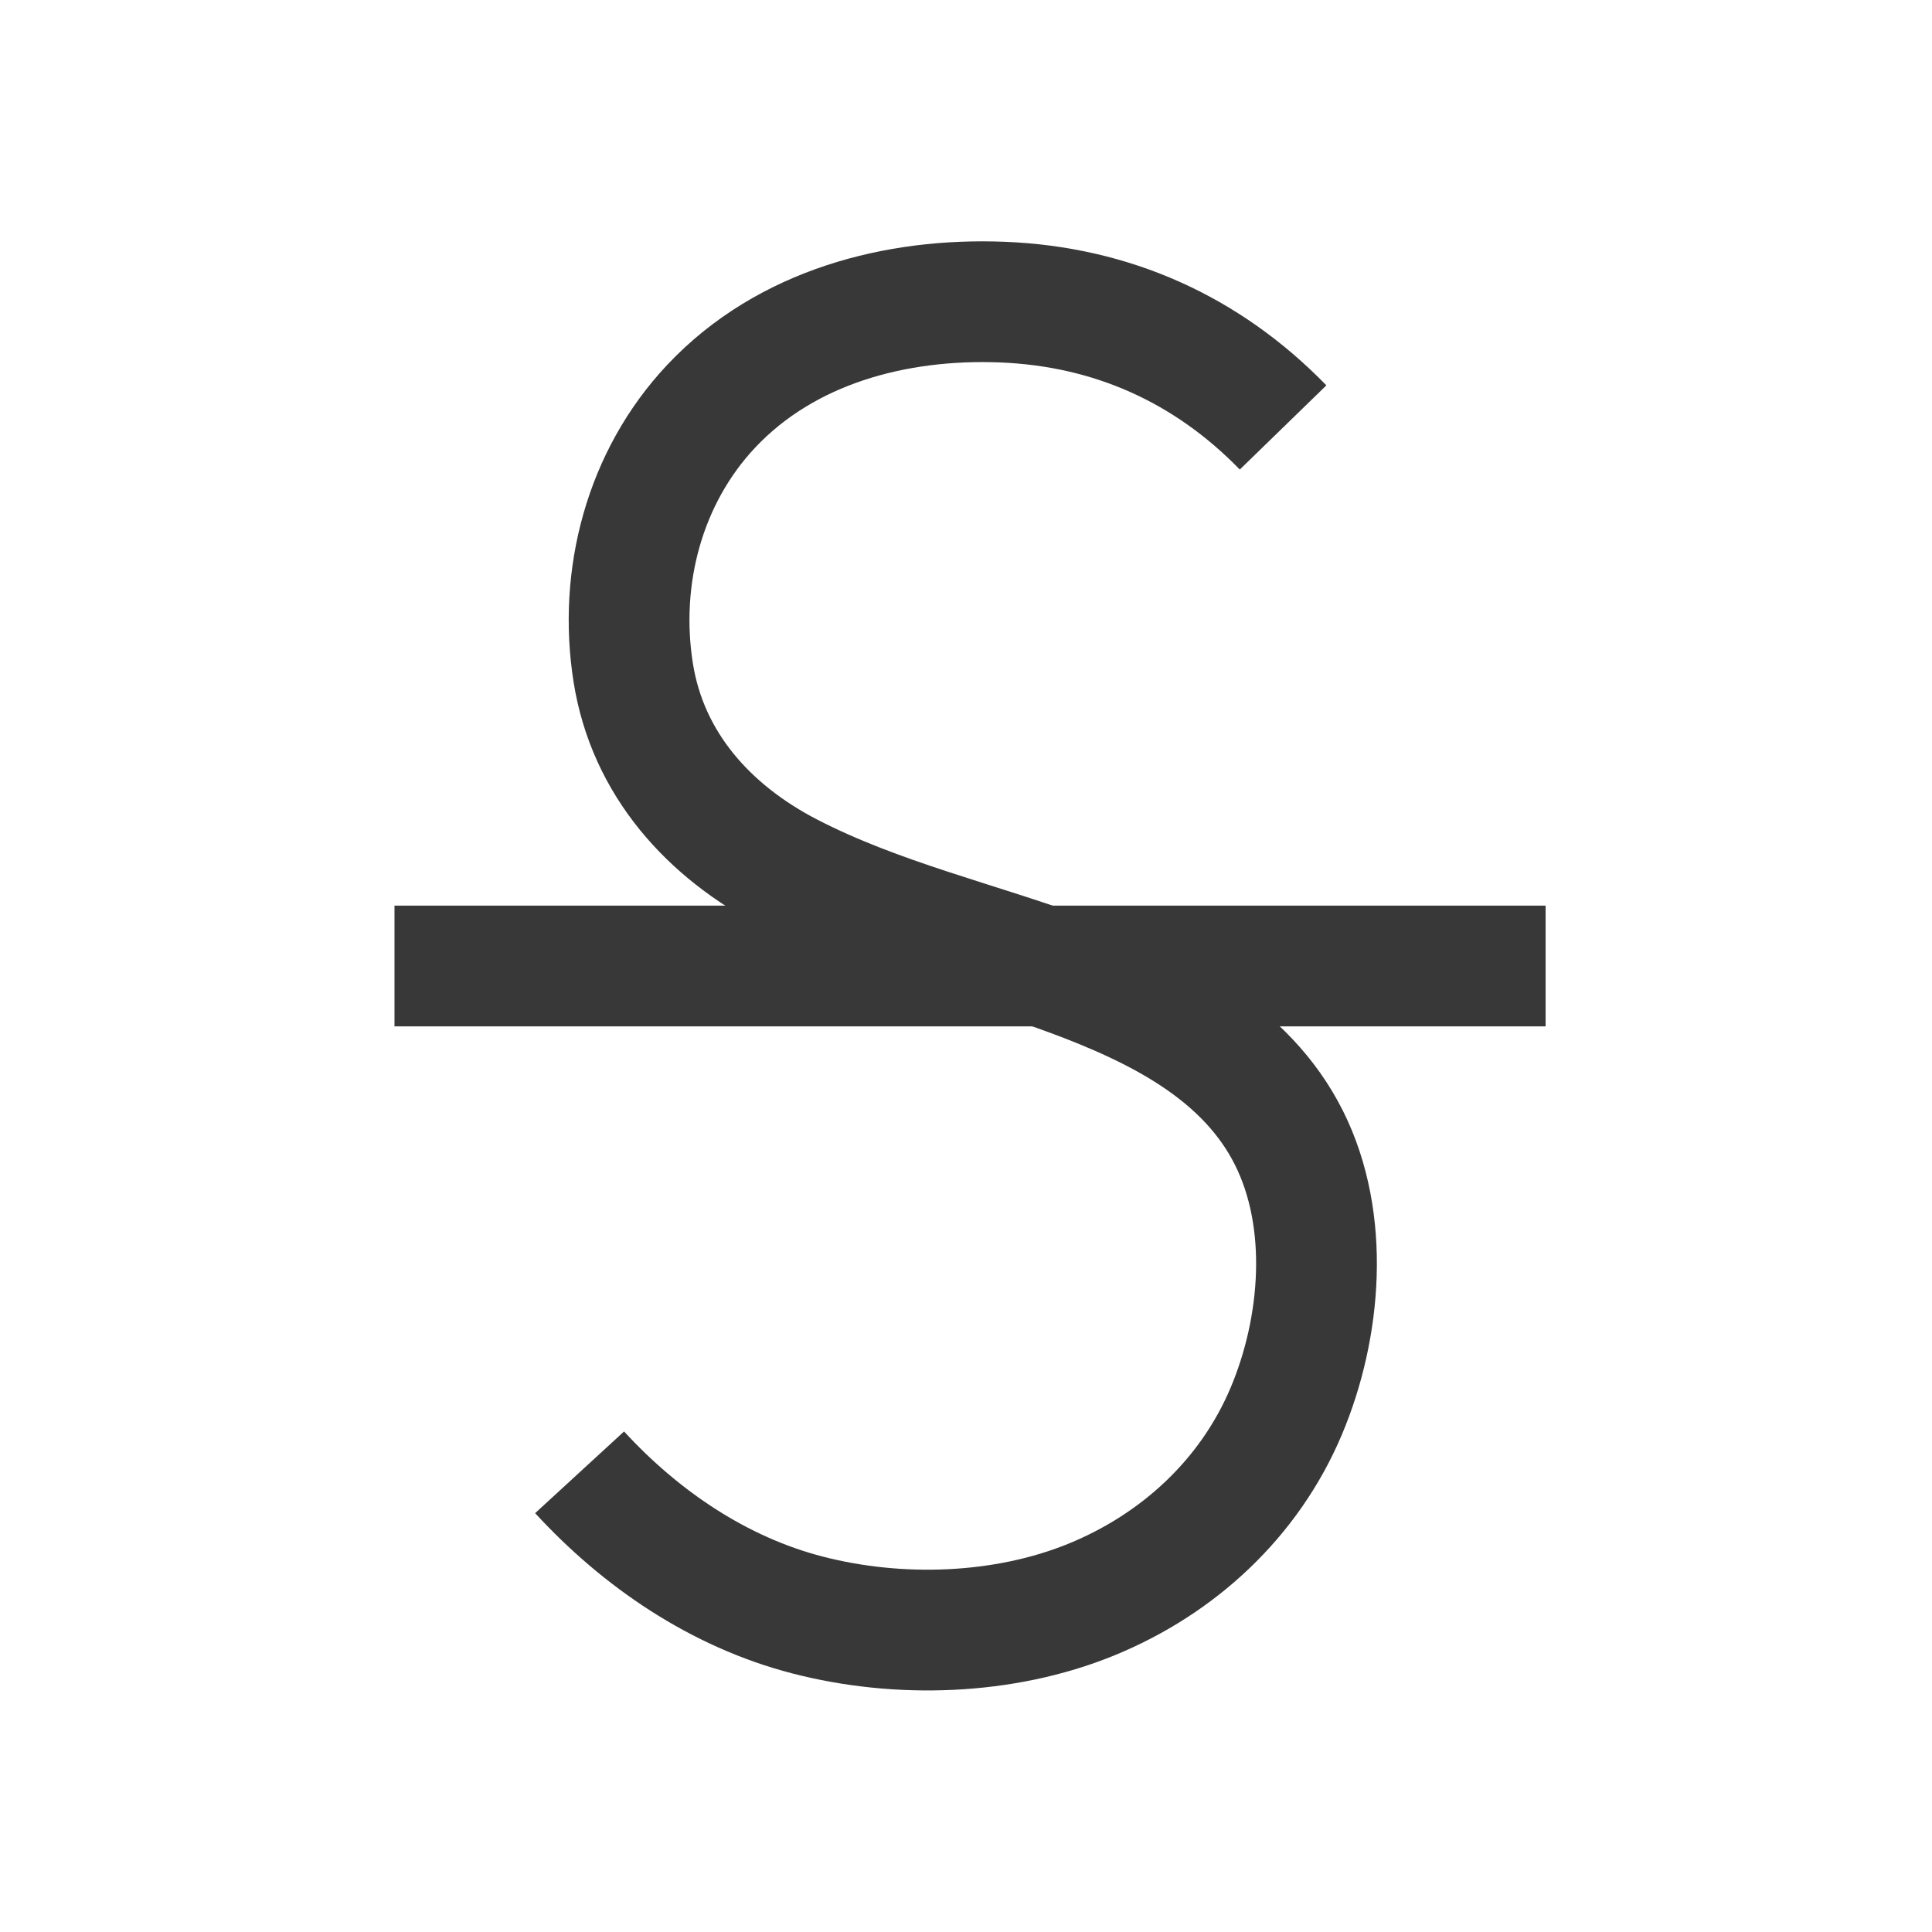 <?xml version="1.0" encoding="UTF-8"?>
<!DOCTYPE svg PUBLIC "-//W3C//DTD SVG 1.1//EN" "http://www.w3.org/Graphics/SVG/1.1/DTD/svg11.dtd">
<svg version="1.1" id="Layer_1" xmlns="http://www.w3.org/2000/svg" xmlns:xlink="http://www.w3.org/1999/xlink" x="0px" y="0px" width="16px" height="16px" viewBox="0 0 16 16" enable-background="new 0 0 16 16" xml:space="preserve">
  <g id="icon">
    <path d="M4.8,12.193c0.509,0.554,1.155,0.992,1.885,1.181c0.754,0.196,1.628,0.169,2.353,-0.127c0.721,-0.295,1.309,-0.838,1.614,-1.56c0.291,-0.69,0.366,-1.577,0.023,-2.263c-0.357,-0.713,-1.091,-1.075,-1.805,-1.34c-0.777,-0.288,-1.591,-0.47,-2.331,-0.852c-0.666,-0.344,-1.175,-0.903,-1.295,-1.662c-0.125,-0.791,0.093,-1.619,0.647,-2.207c0.62,-0.658,1.531,-0.896,2.411,-0.861c0.904,0.036,1.693,0.389,2.324,1.038" fill="none" stroke="#383838" stroke-width="1" stroke-miterlimit="10"/>
    <line x1="3.267" y1="8" x2="12.8" y2="8" fill="none" stroke="#383838" stroke-width="1" stroke-miterlimit="10"/>
  </g>
</svg>

